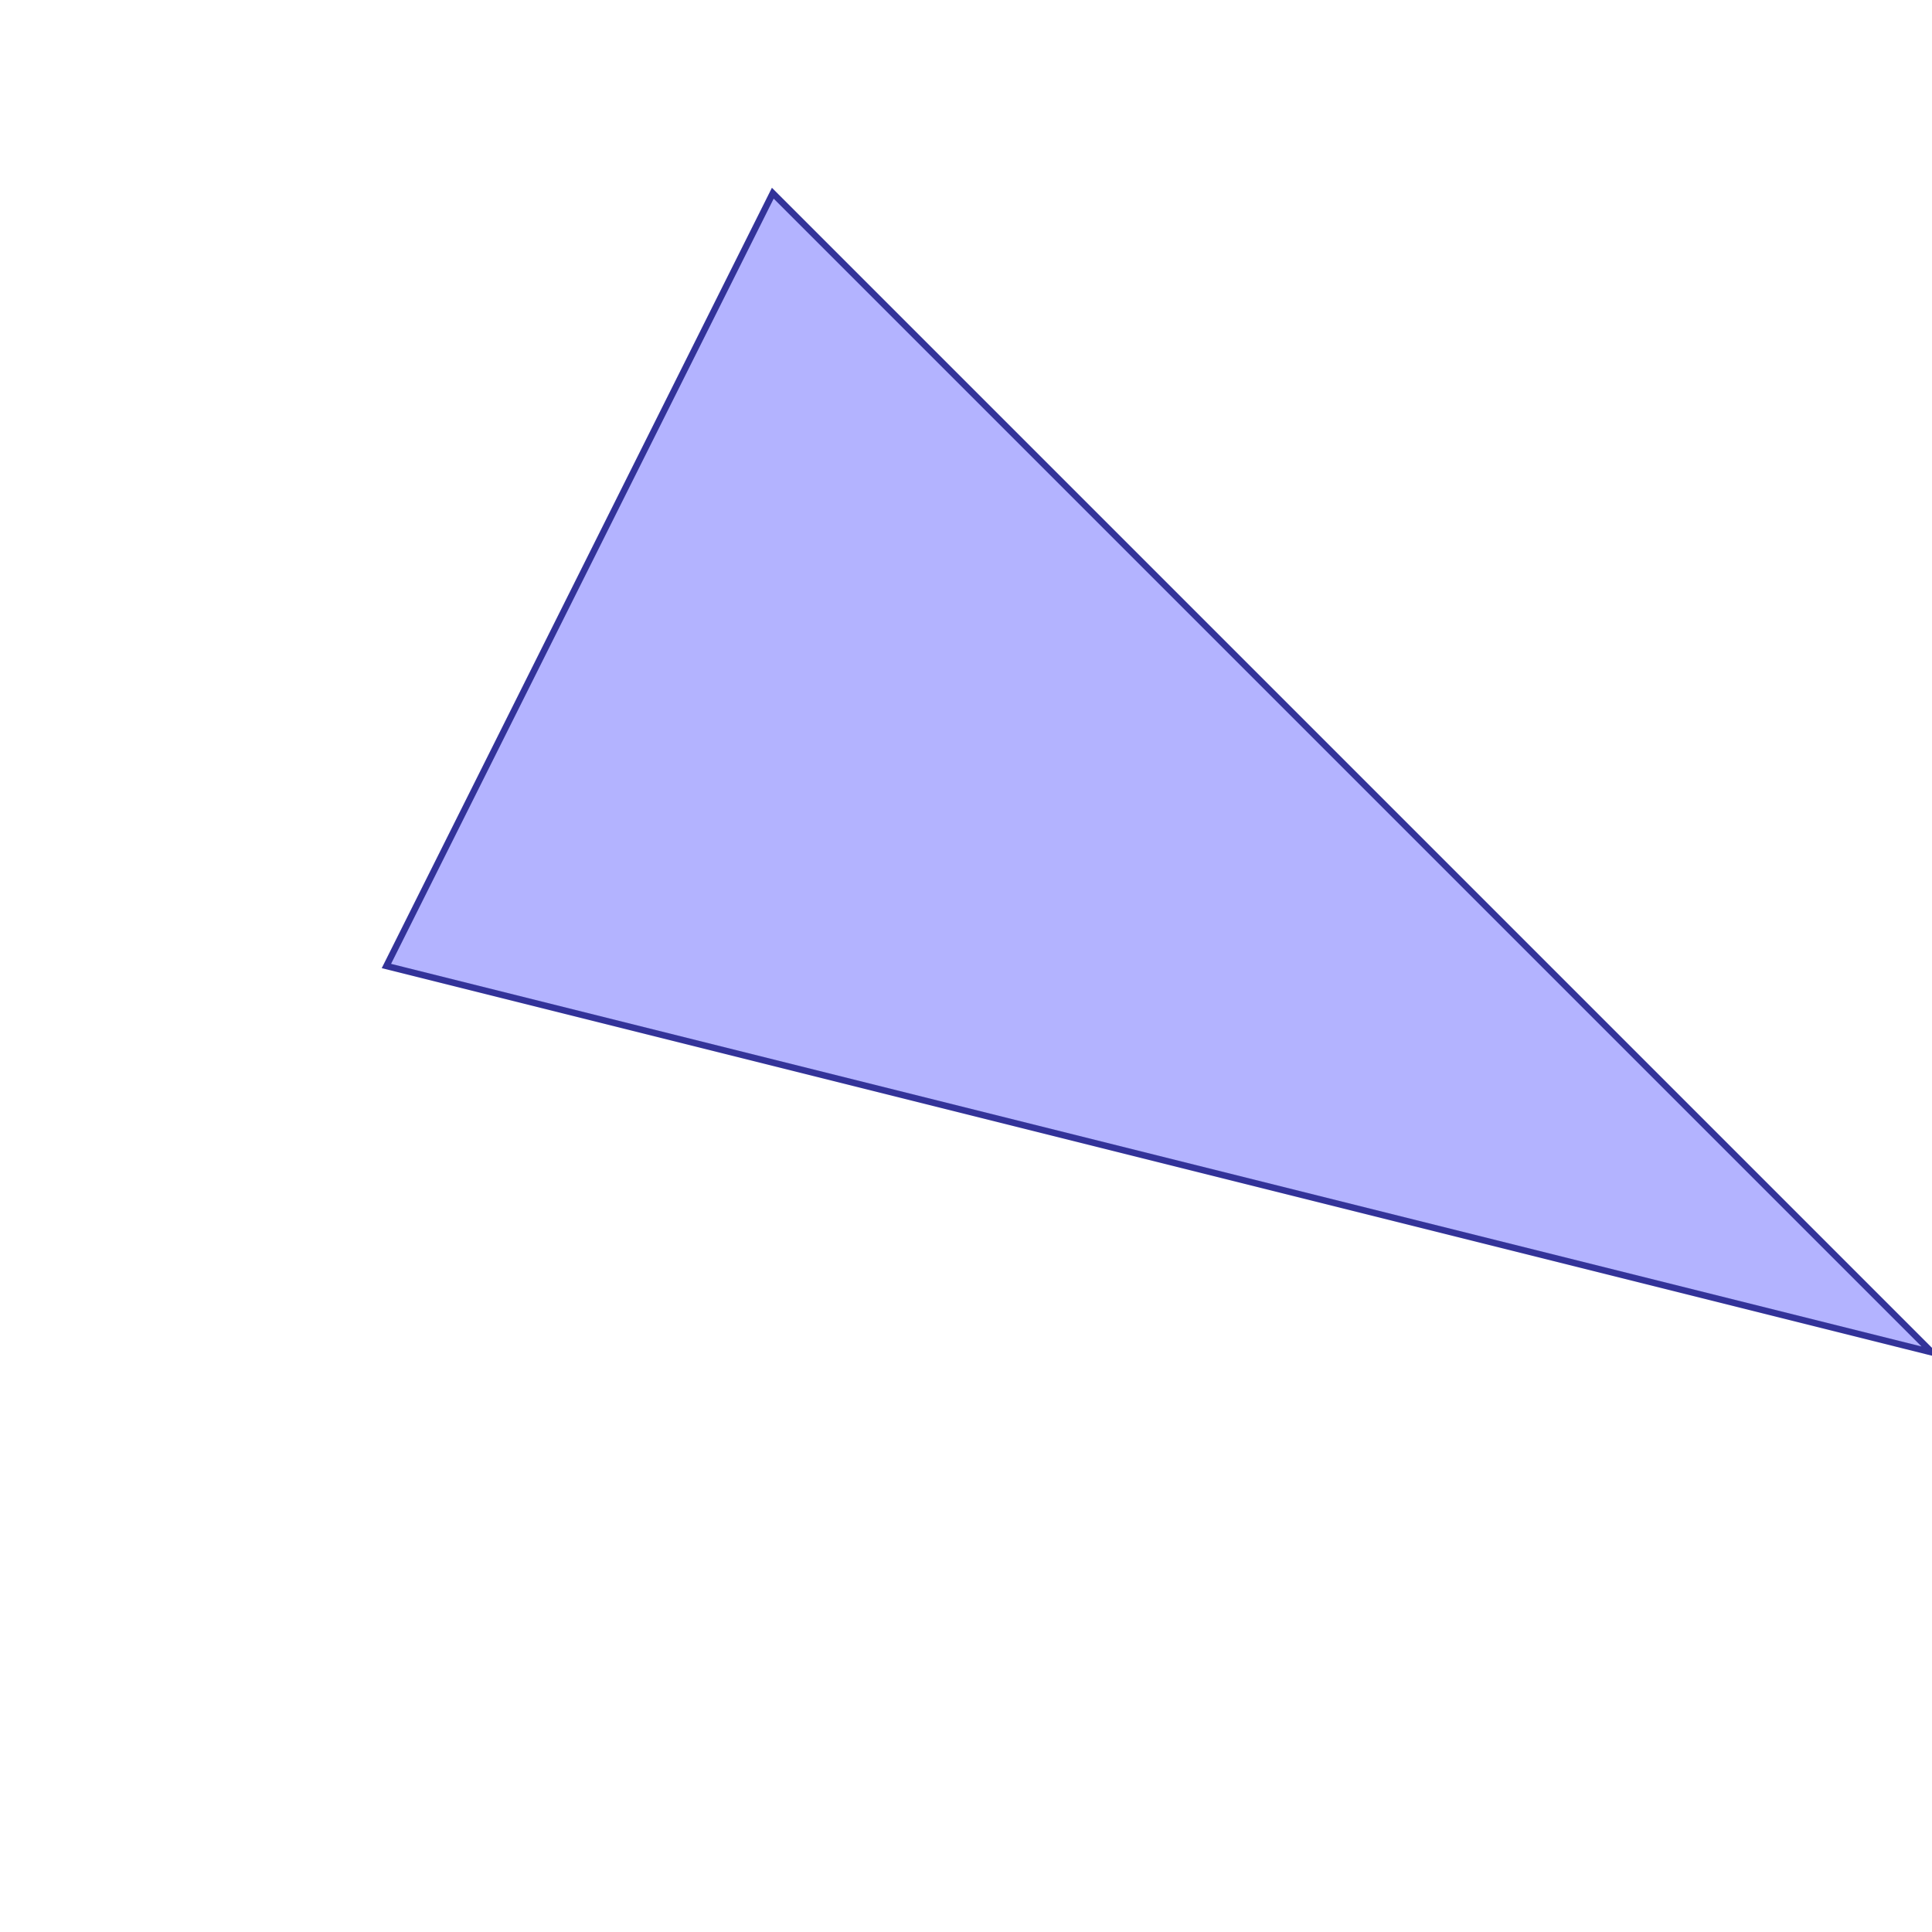 <?xml version="1.0" standalone="no"?>
<!DOCTYPE svg PUBLIC "-//W3C//DTD SVG 1.1//EN"
"http://www.w3.org/Graphics/SVG/1.1/DTD/svg11.dtd">
<svg viewBox="0 0 300 300" version="1.1"
xmlns="http://www.w3.org/2000/svg"
xmlns:xlink="http://www.w3.org/1999/xlink">
<g fill-rule="evenodd"><path d="M 120,30 L 300,210 L 60,150 L 120,30 z " style="fill-opacity:0.3;fill:rgb(0,0,255);stroke:rgb(51,51,153);stroke-width:1"/></g>
</svg>
